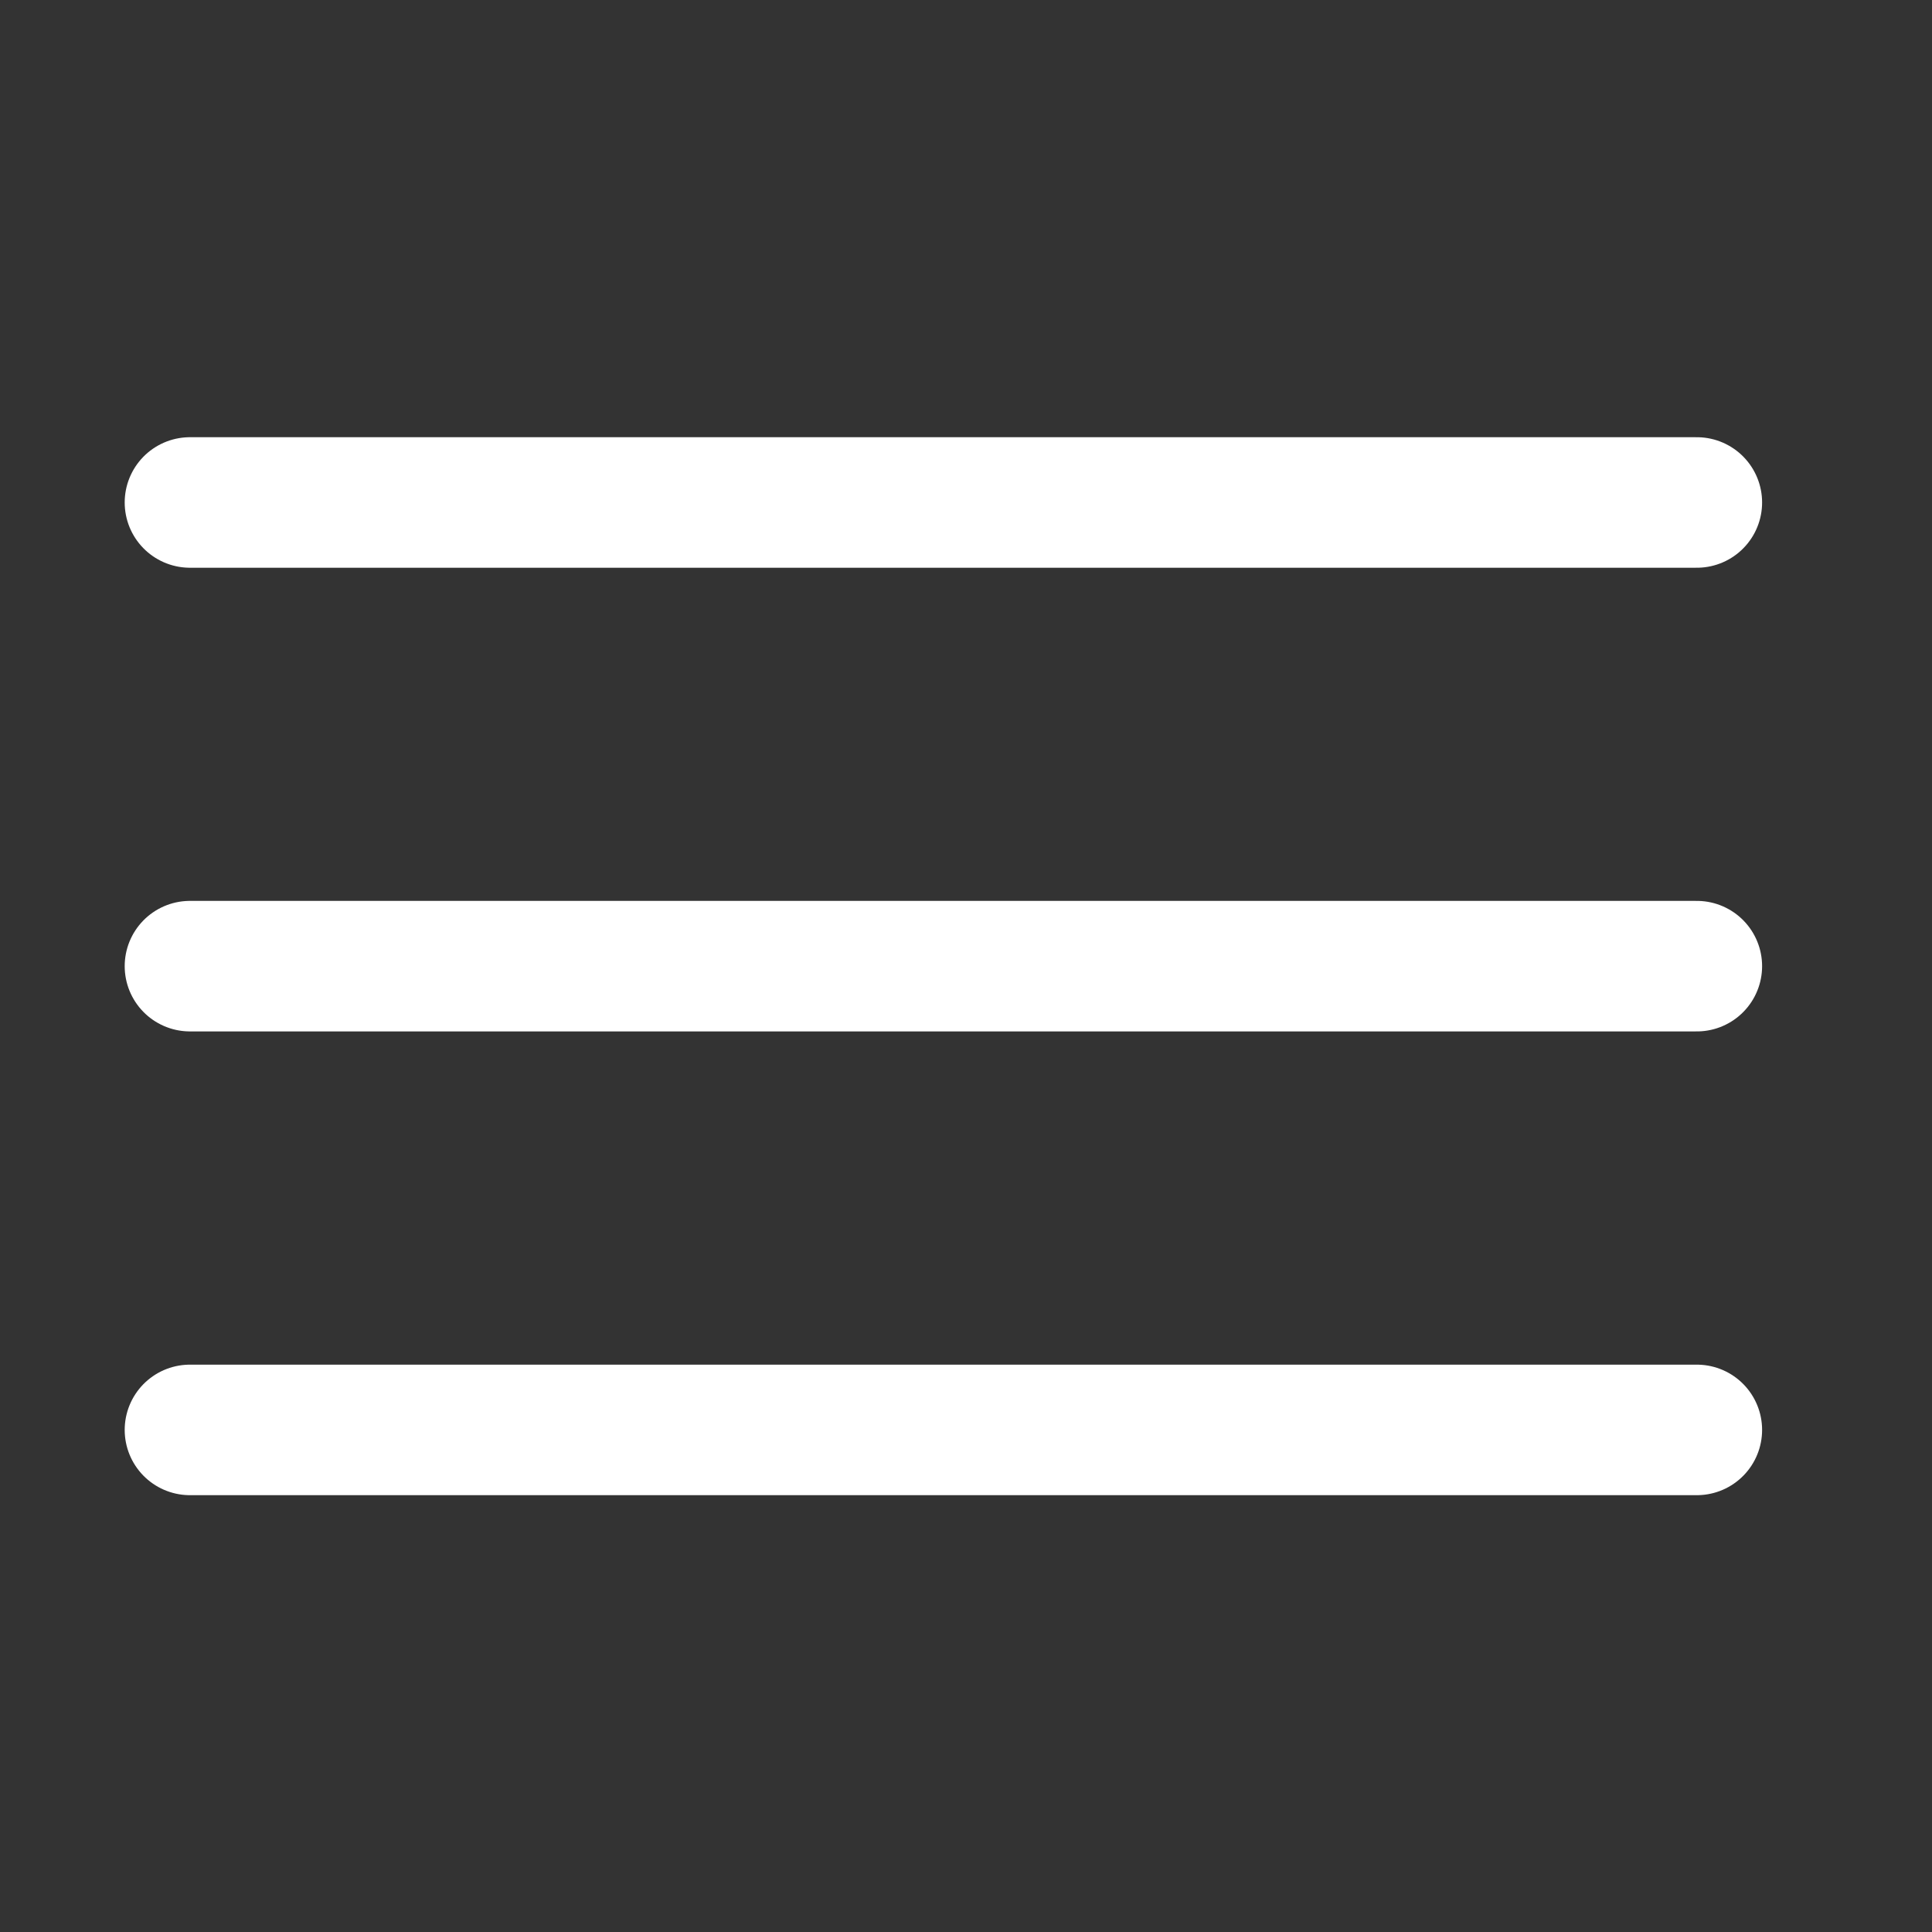 <svg width="25" height="25" viewBox="0 0 25 25" fill="none" xmlns="http://www.w3.org/2000/svg">
<rect x="0" y="0" width="25" height="25" fill="#333333" stroke="none"/>
<path d="M2.458 18.503H21.957" stroke="white" stroke-width="1.689" stroke-linecap="round" stroke-linejoin="round"/>
<path d="M2.458 12.502H21.957" stroke="white" stroke-width="1.689" stroke-linecap="round" stroke-linejoin="round"/>
<path d="M2.458 6.502H21.957" stroke="white" stroke-width="1.689" stroke-linecap="round" stroke-linejoin="round"/>
</svg>
